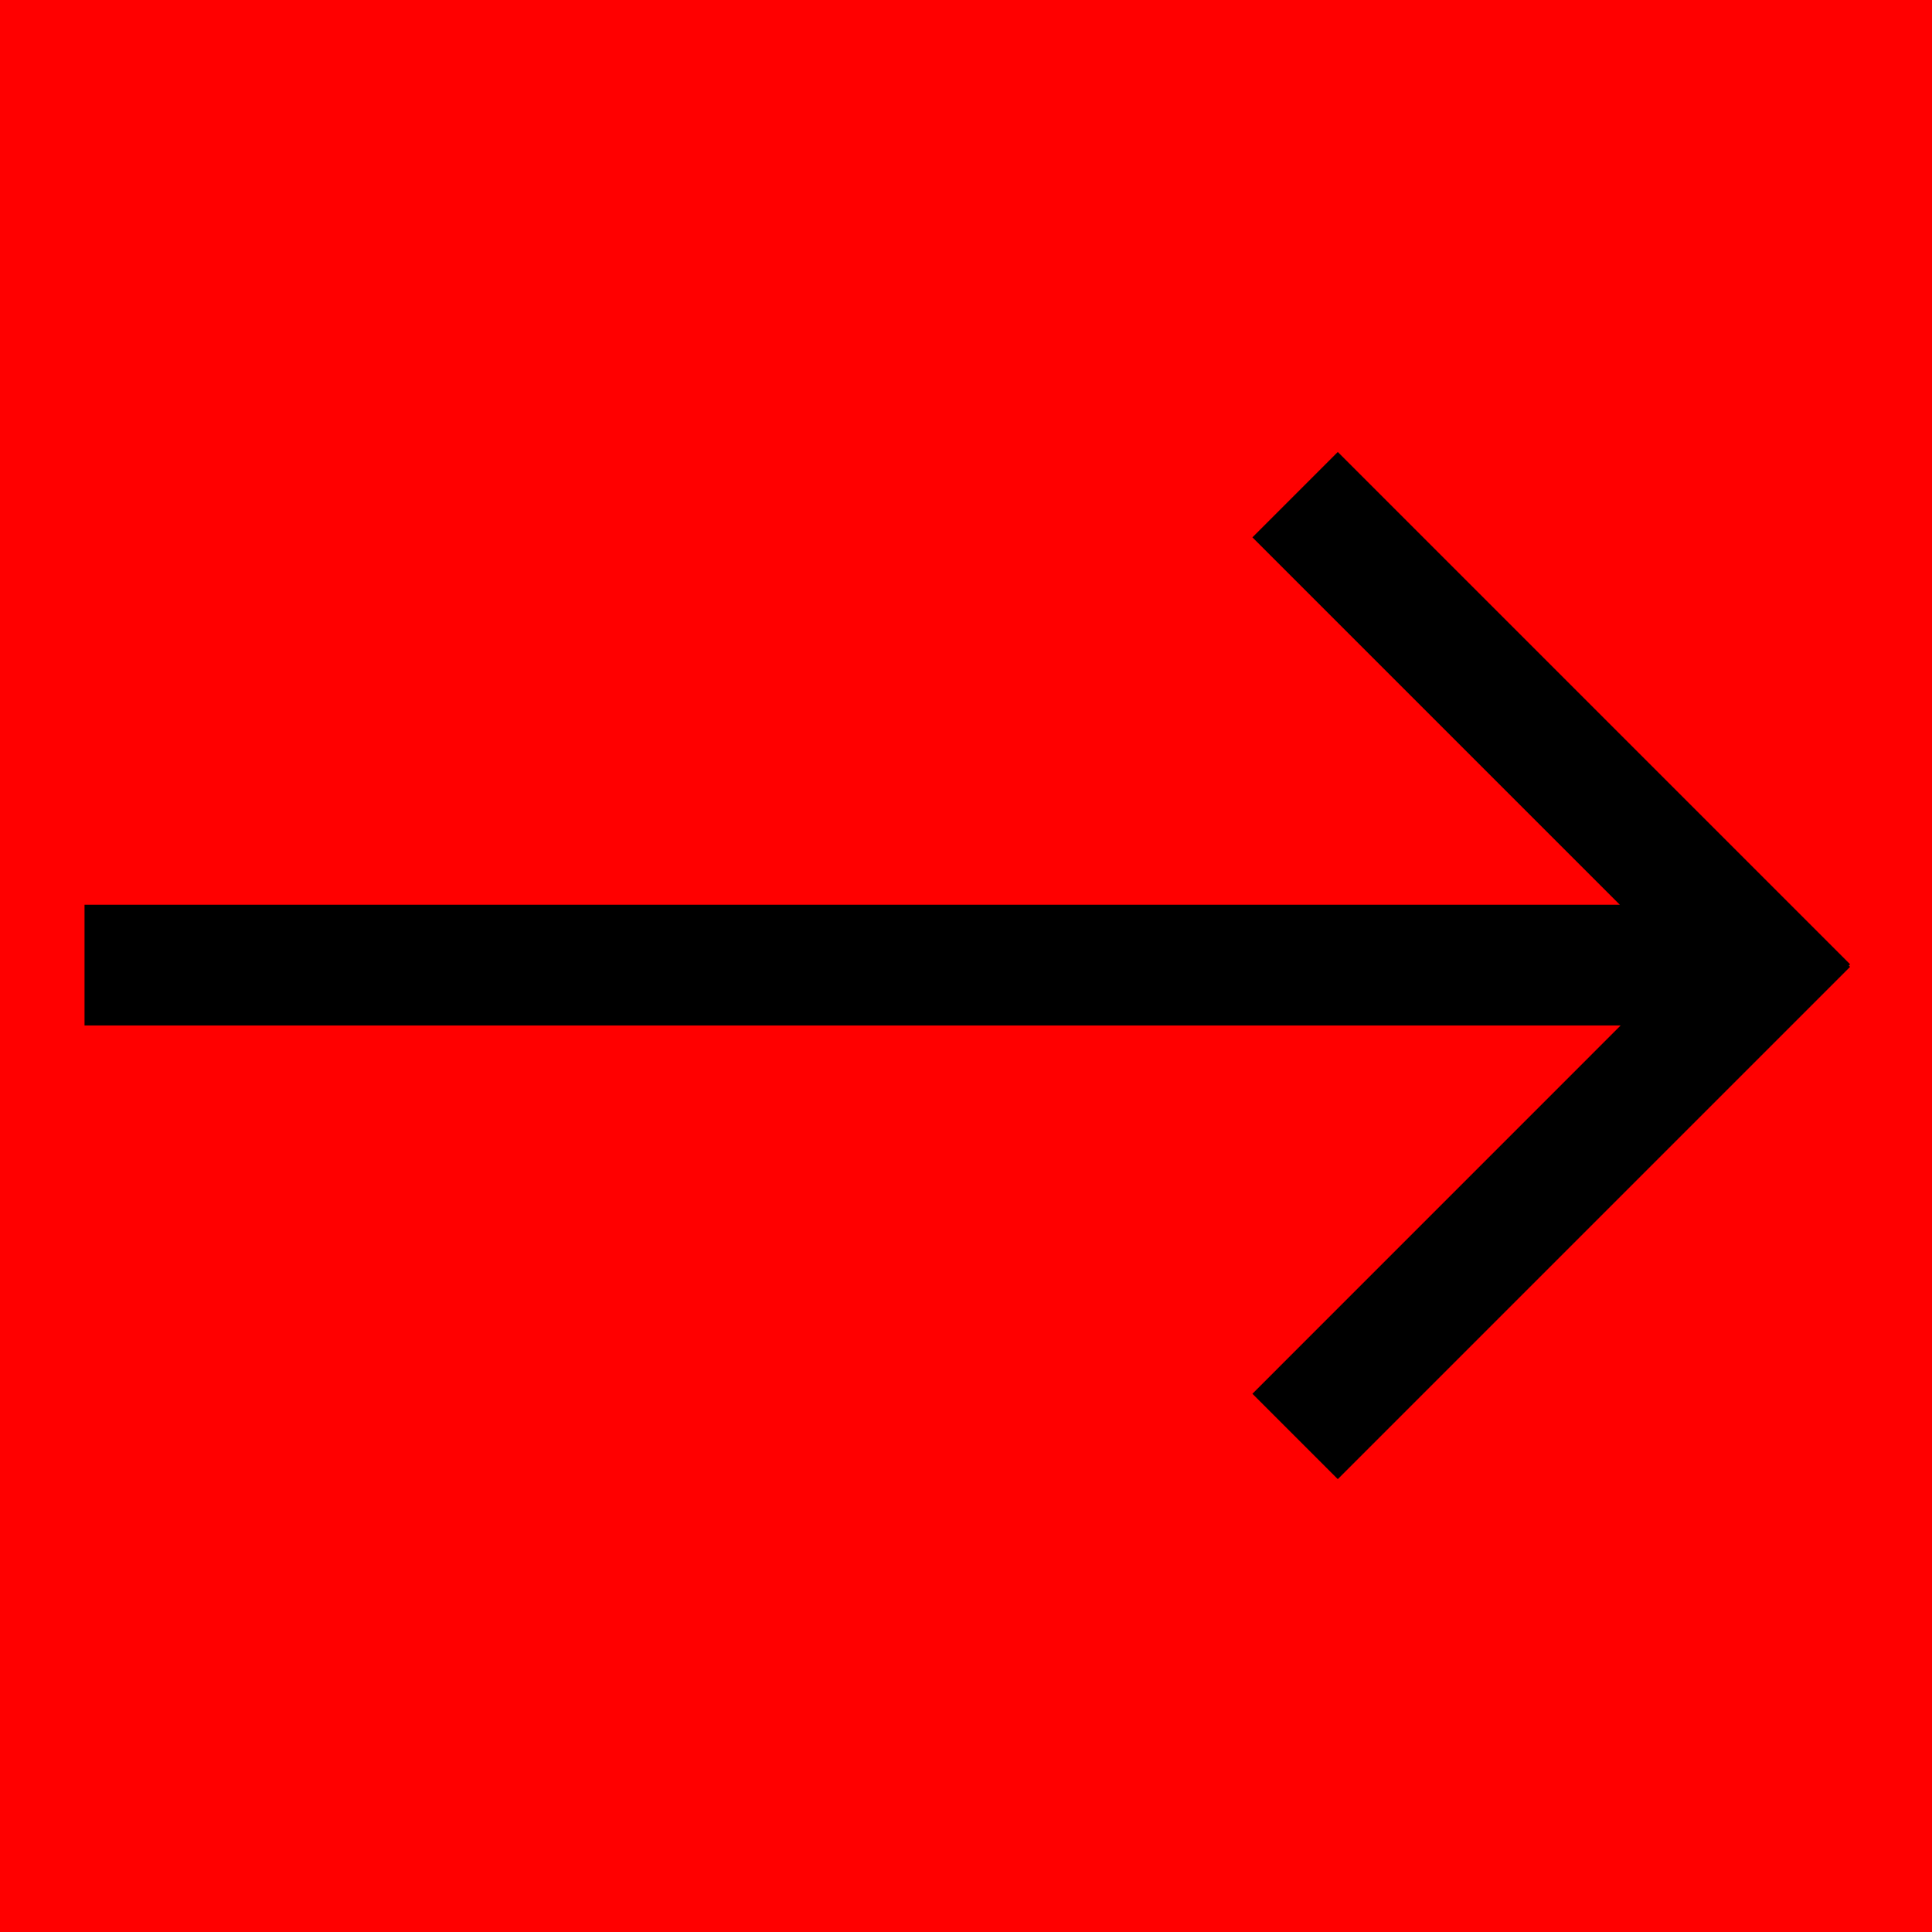 <svg height="10" viewBox="0 0 32 32" width="10" xmlns="http://www.w3.org/2000/svg"><g fill="red" fill-rule="evenodd"><path d="m0 0h32v32h-32z"/><path d="m9.885 7.486 1.414 1.414-6.099 6.1 25.443 0v2l-25.429-0 6.085 6.085-1.414 1.414-8.485-8.485.022-.021-.022-.022z" fill="#000" transform="matrix(-1 0 0 -1 32.043 31.985)"/></g></svg>